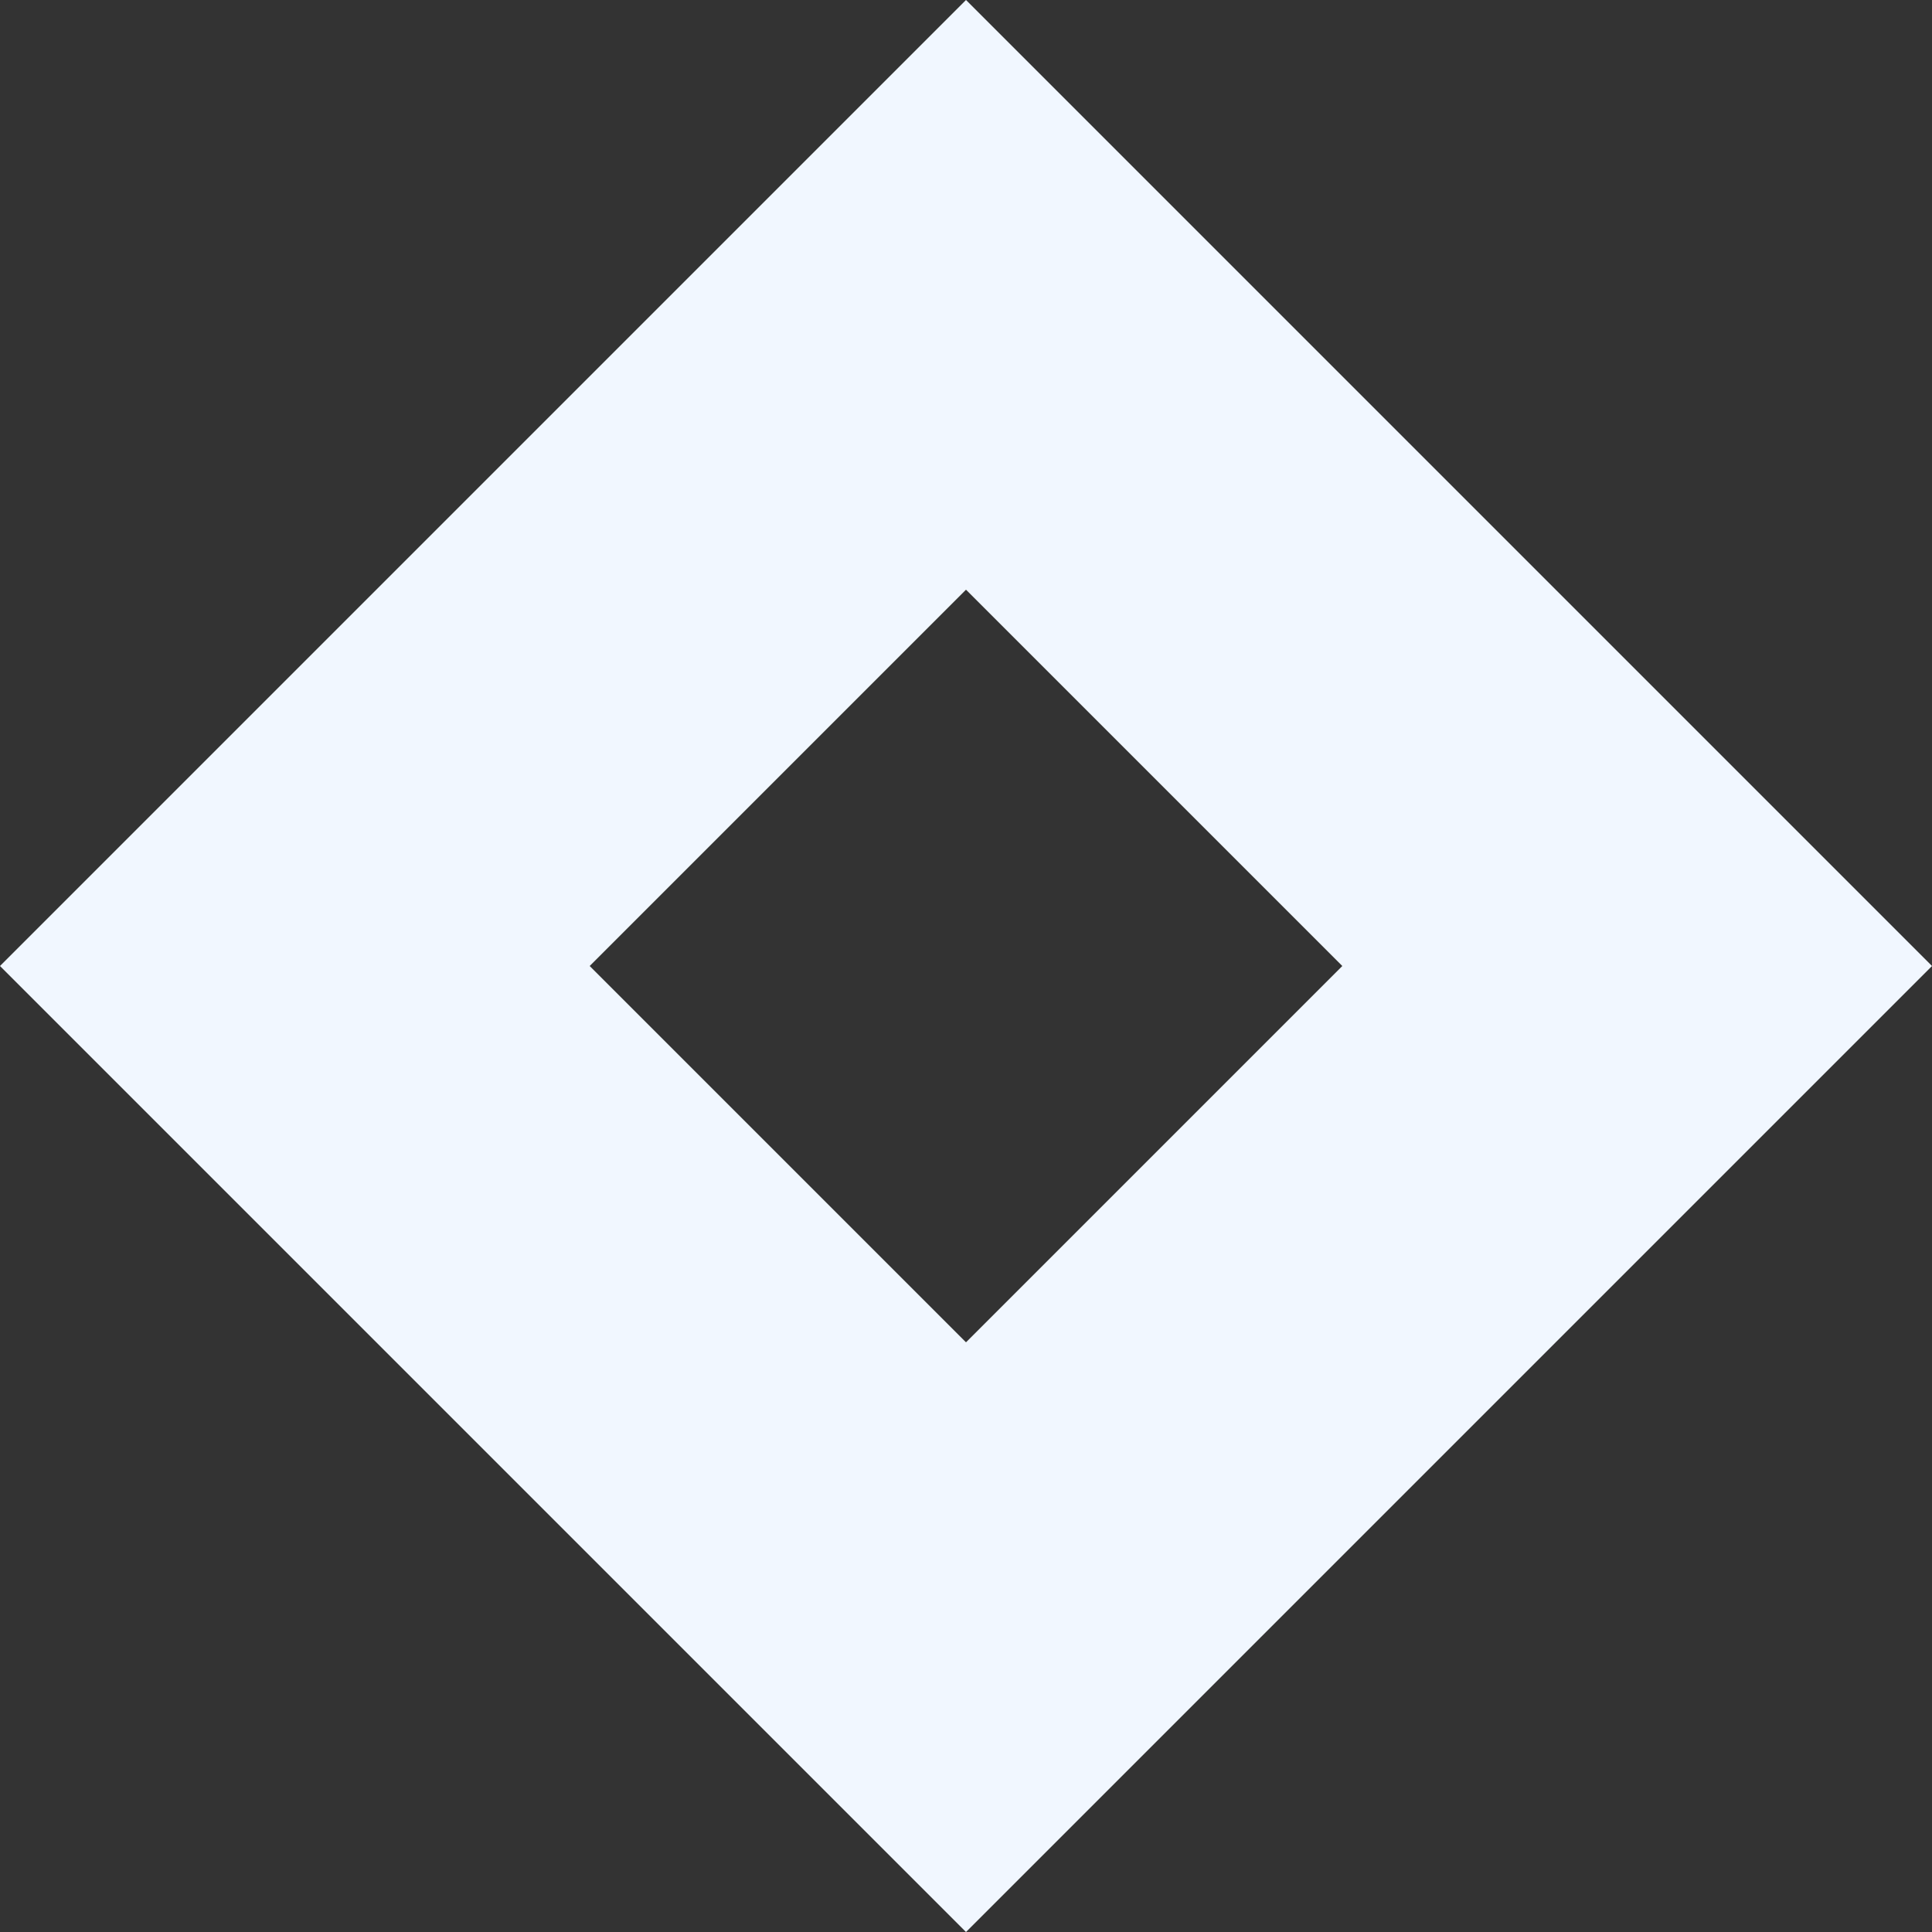 <svg width="139" height="139" viewBox="0 0 139 139" fill="none" xmlns="http://www.w3.org/2000/svg">
<rect x="0" y="0" width="139" height="139" fill="#333333" stroke="none"/>
<path d="M117.787 69.5L69.5 117.787L21.213 69.5L69.5 21.213L117.787 69.5Z" stroke="#F1F7FF" stroke-width="30"/>
</svg>
